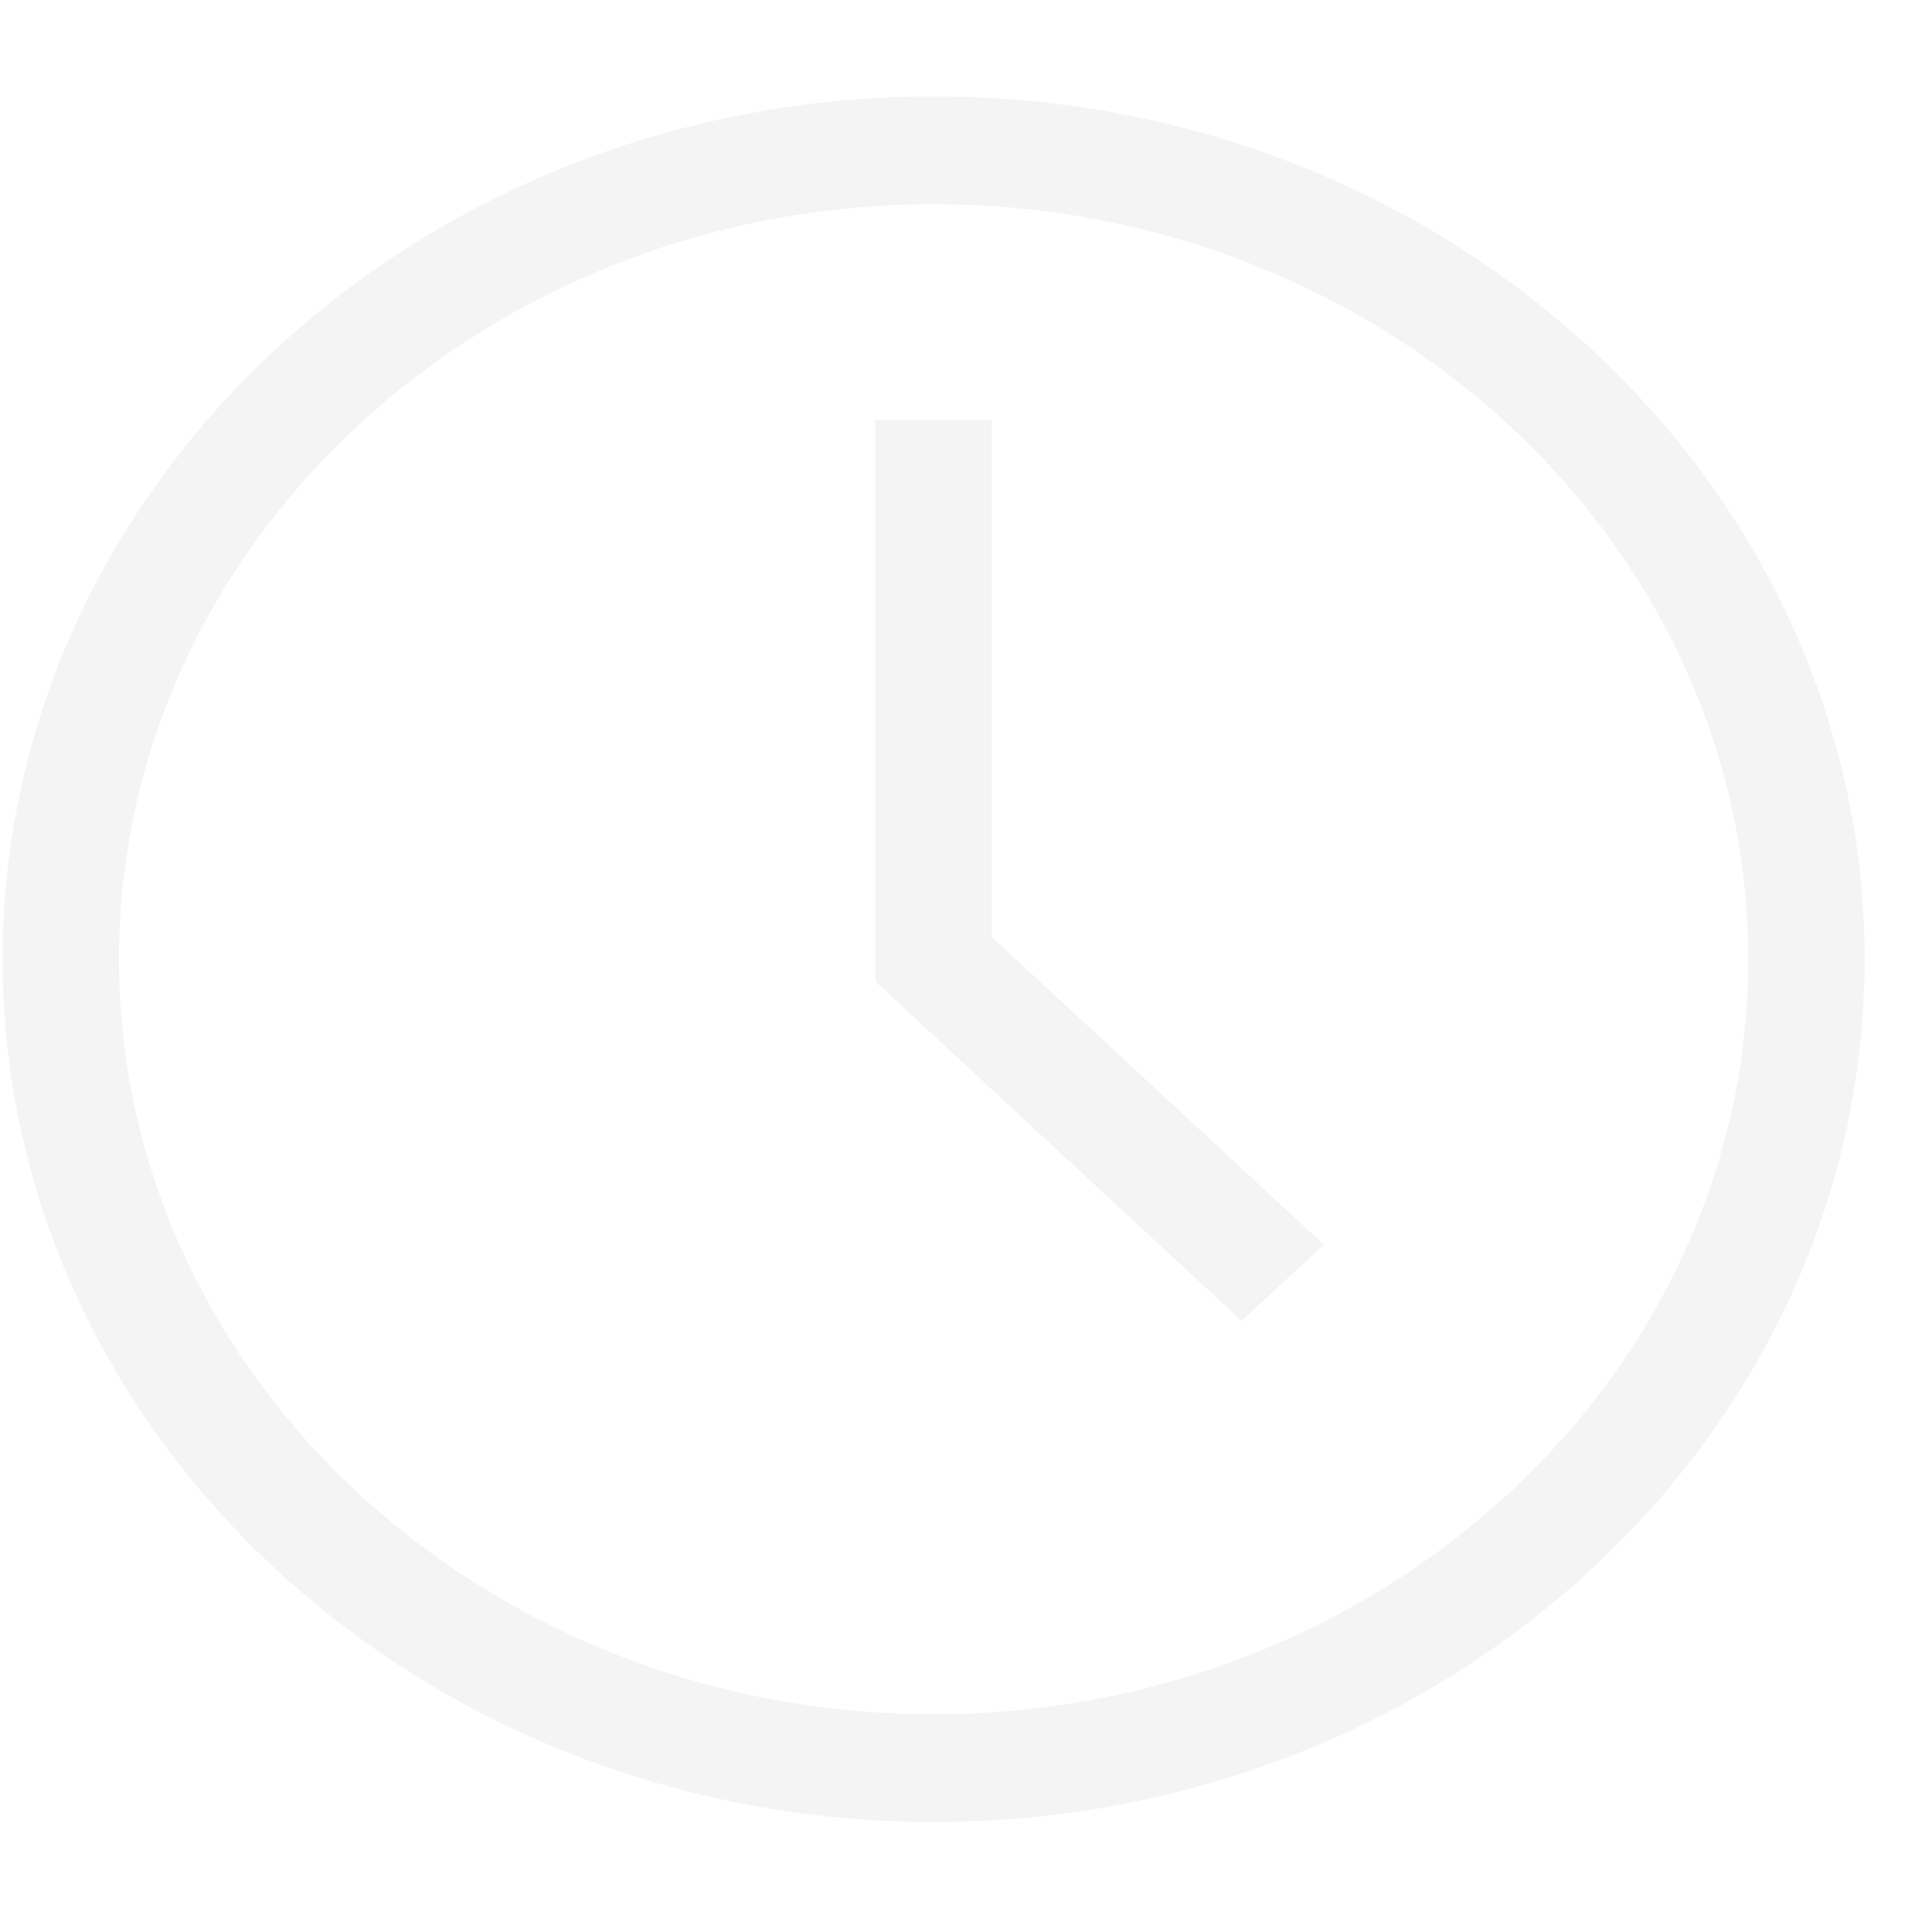 <svg width="17" height="17" viewBox="0 0 17 17" fill="none" xmlns="http://www.w3.org/2000/svg">
<path d="M8.215 0.848C3.698 0.848 0.023 4.254 0.023 8.44C0.023 12.627 3.698 16.032 8.215 16.032C12.732 16.032 16.407 12.627 16.407 8.44C16.407 4.254 12.732 0.848 8.215 0.848ZM8.215 15.084C4.263 15.084 1.047 12.103 1.047 8.44C1.047 4.777 4.263 1.797 8.215 1.797C12.168 1.797 15.383 4.777 15.383 8.44C15.383 12.103 12.168 15.084 8.215 15.084Z" fill="#E4E4E7" fill-opacity="0.4"/>
<path d="M8.727 3.695H7.703V8.637L10.925 11.623L11.649 10.952L8.727 8.244V3.695Z" fill="#E4E4E7" fill-opacity="0.4"/>
</svg>
